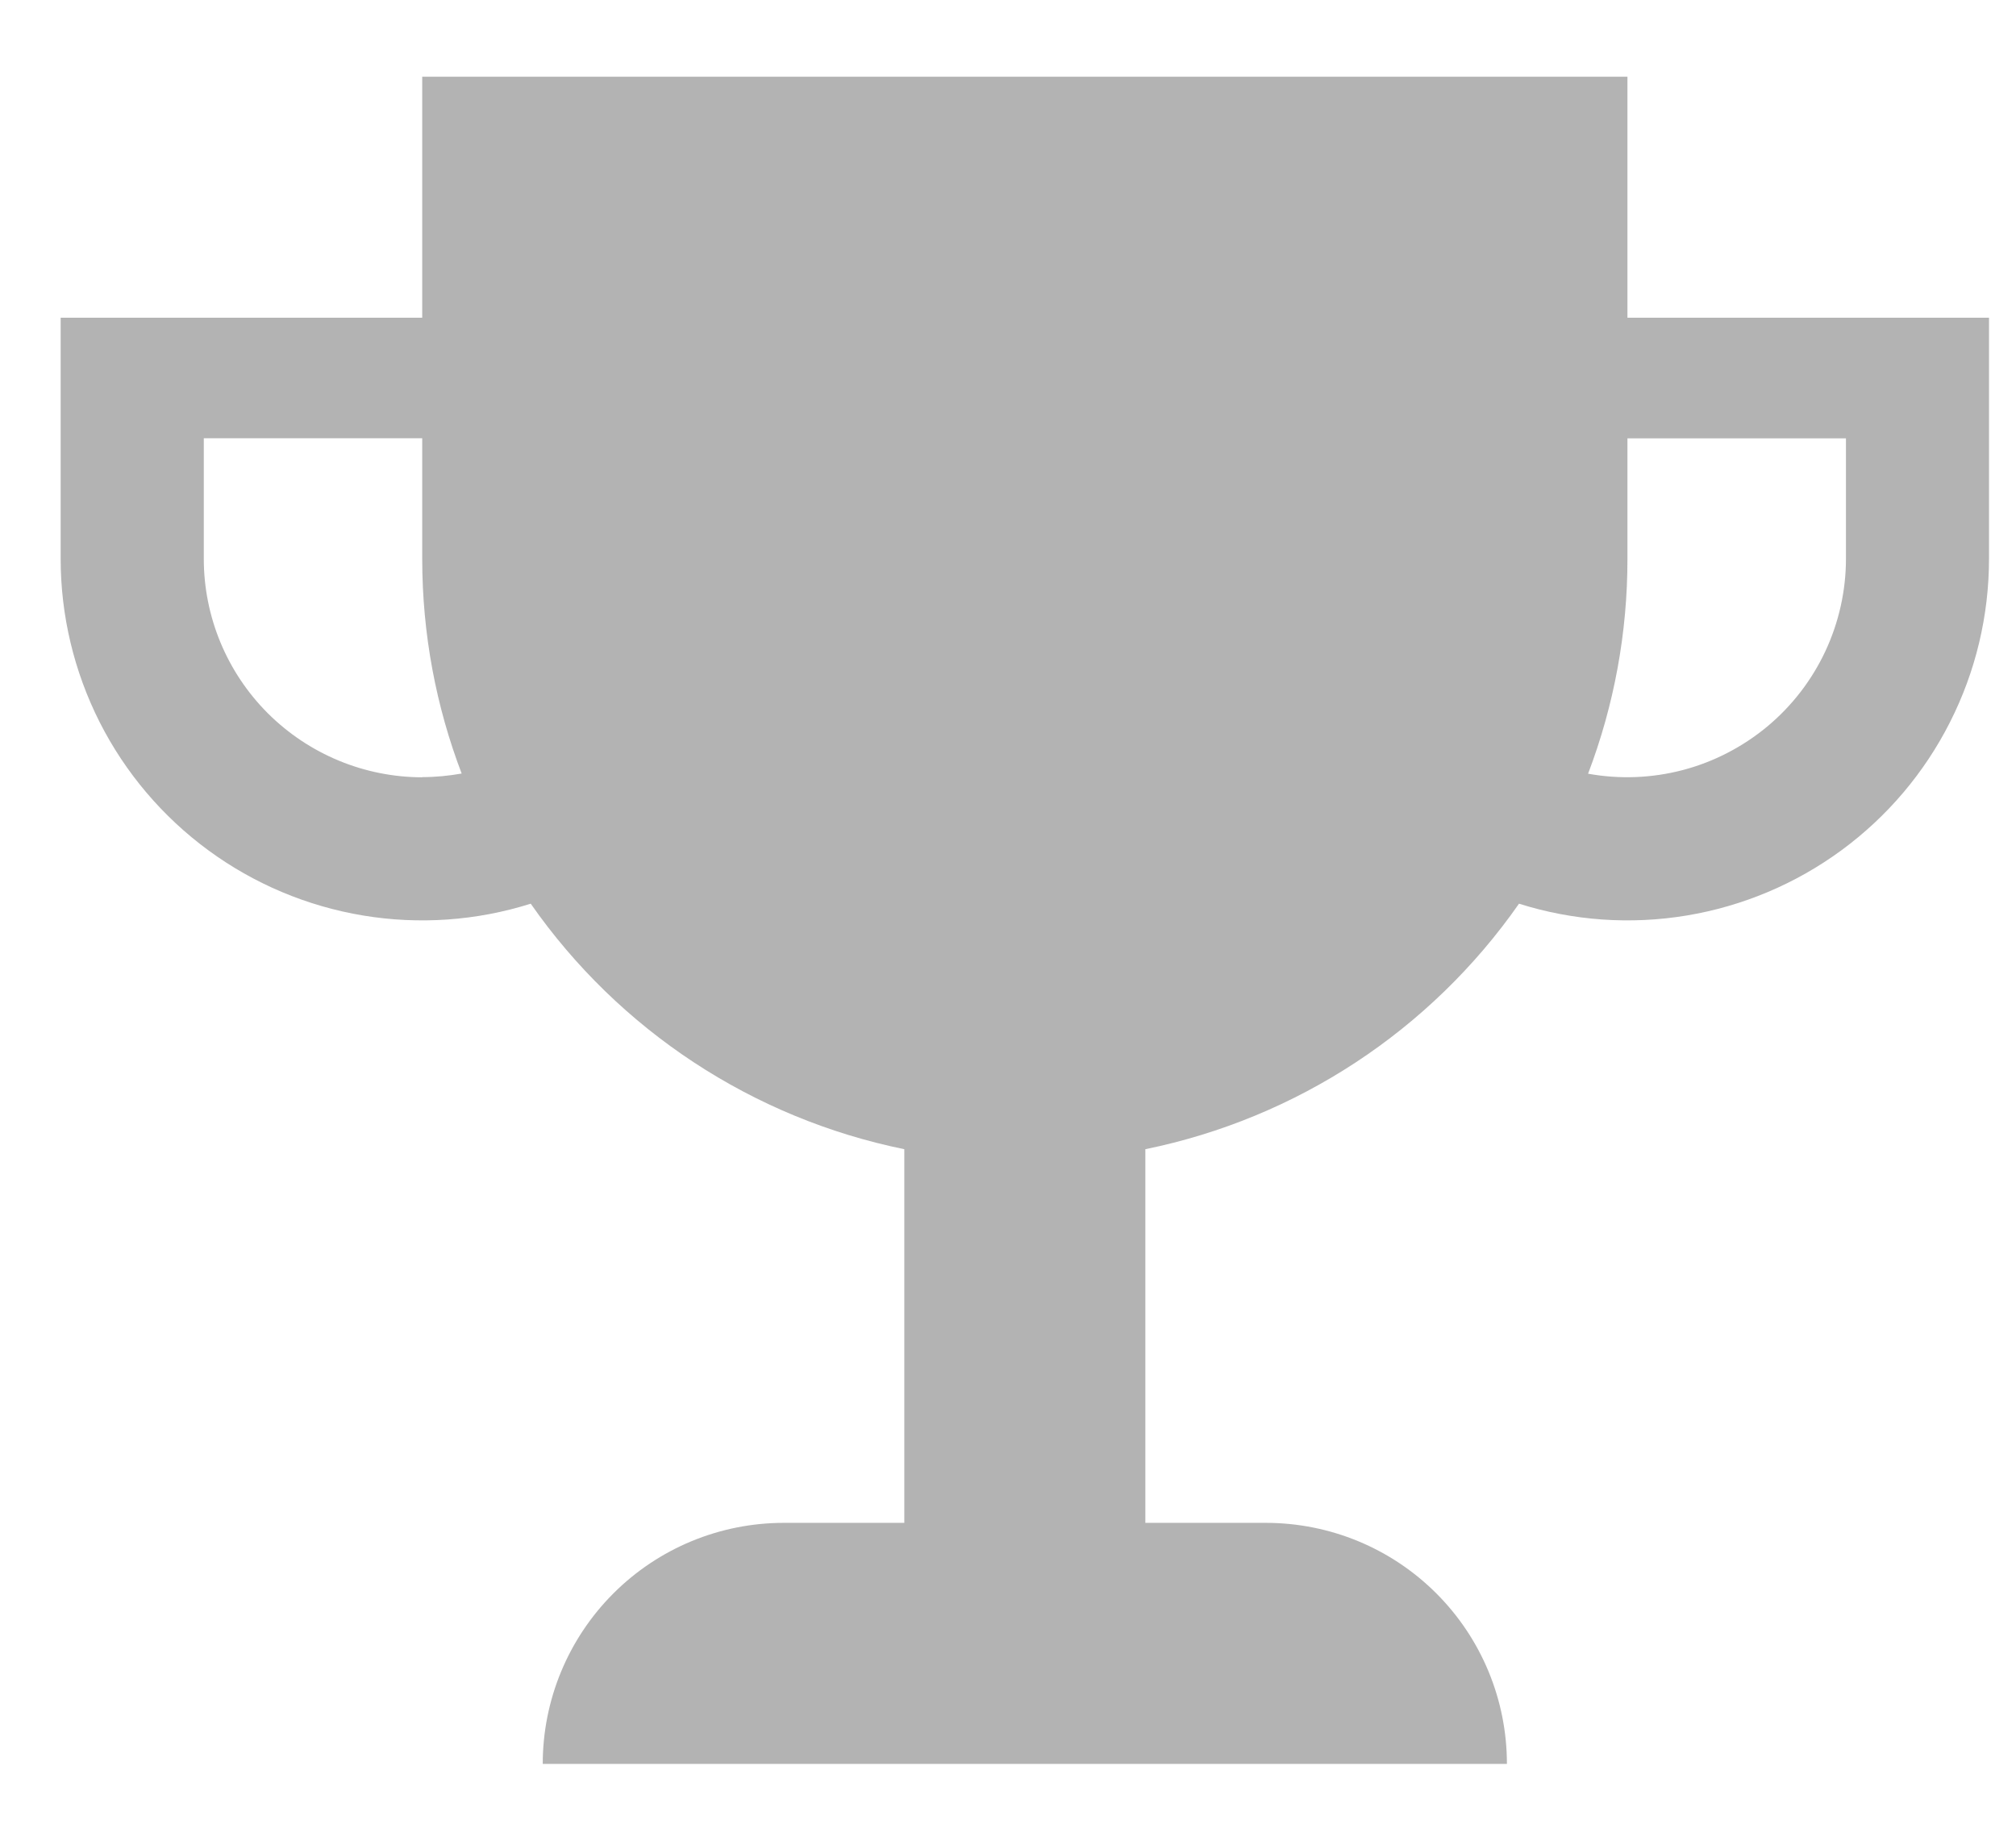 <svg width="23" height="21" viewBox="0 0 23 21" fill="none" xmlns="http://www.w3.org/2000/svg">
<path d="M18.567 3.625V0.875L4.817 0.875V3.625L0.692 3.625L0.692 6.375C0.692 7.023 0.845 7.661 1.137 8.239C1.43 8.817 1.855 9.318 2.377 9.701C2.899 10.084 3.504 10.339 4.143 10.445C4.782 10.551 5.437 10.505 6.055 10.31C7.064 11.756 8.59 12.759 10.317 13.111L10.317 17.374H8.942C8.213 17.374 7.514 17.663 6.998 18.179C6.482 18.695 6.192 19.394 6.192 20.124H17.192C17.192 19.394 16.903 18.695 16.387 18.179C15.871 17.663 15.172 17.374 14.442 17.374H13.067L13.067 13.111C14.795 12.758 16.32 11.756 17.33 10.31C17.948 10.505 18.603 10.551 19.242 10.445C19.881 10.339 20.486 10.084 21.008 9.701C21.53 9.318 21.955 8.817 22.247 8.239C22.54 7.661 22.692 7.023 22.692 6.375V3.625L18.567 3.625ZM4.817 8.868C4.156 8.867 3.523 8.604 3.055 8.137C2.588 7.67 2.325 7.036 2.325 6.375V5H4.817V6.375C4.817 7.238 4.977 8.065 5.267 8.825C5.121 8.851 4.97 8.866 4.817 8.866V8.868ZM21.06 6.375C21.06 6.74 20.979 7.101 20.824 7.432C20.669 7.762 20.443 8.055 20.162 8.289C19.881 8.522 19.553 8.692 19.2 8.785C18.846 8.878 18.477 8.892 18.118 8.827C18.416 8.044 18.568 7.214 18.567 6.376V5.001H21.06V6.376V6.375Z" fill="#B3B3B3"/>
</svg>
